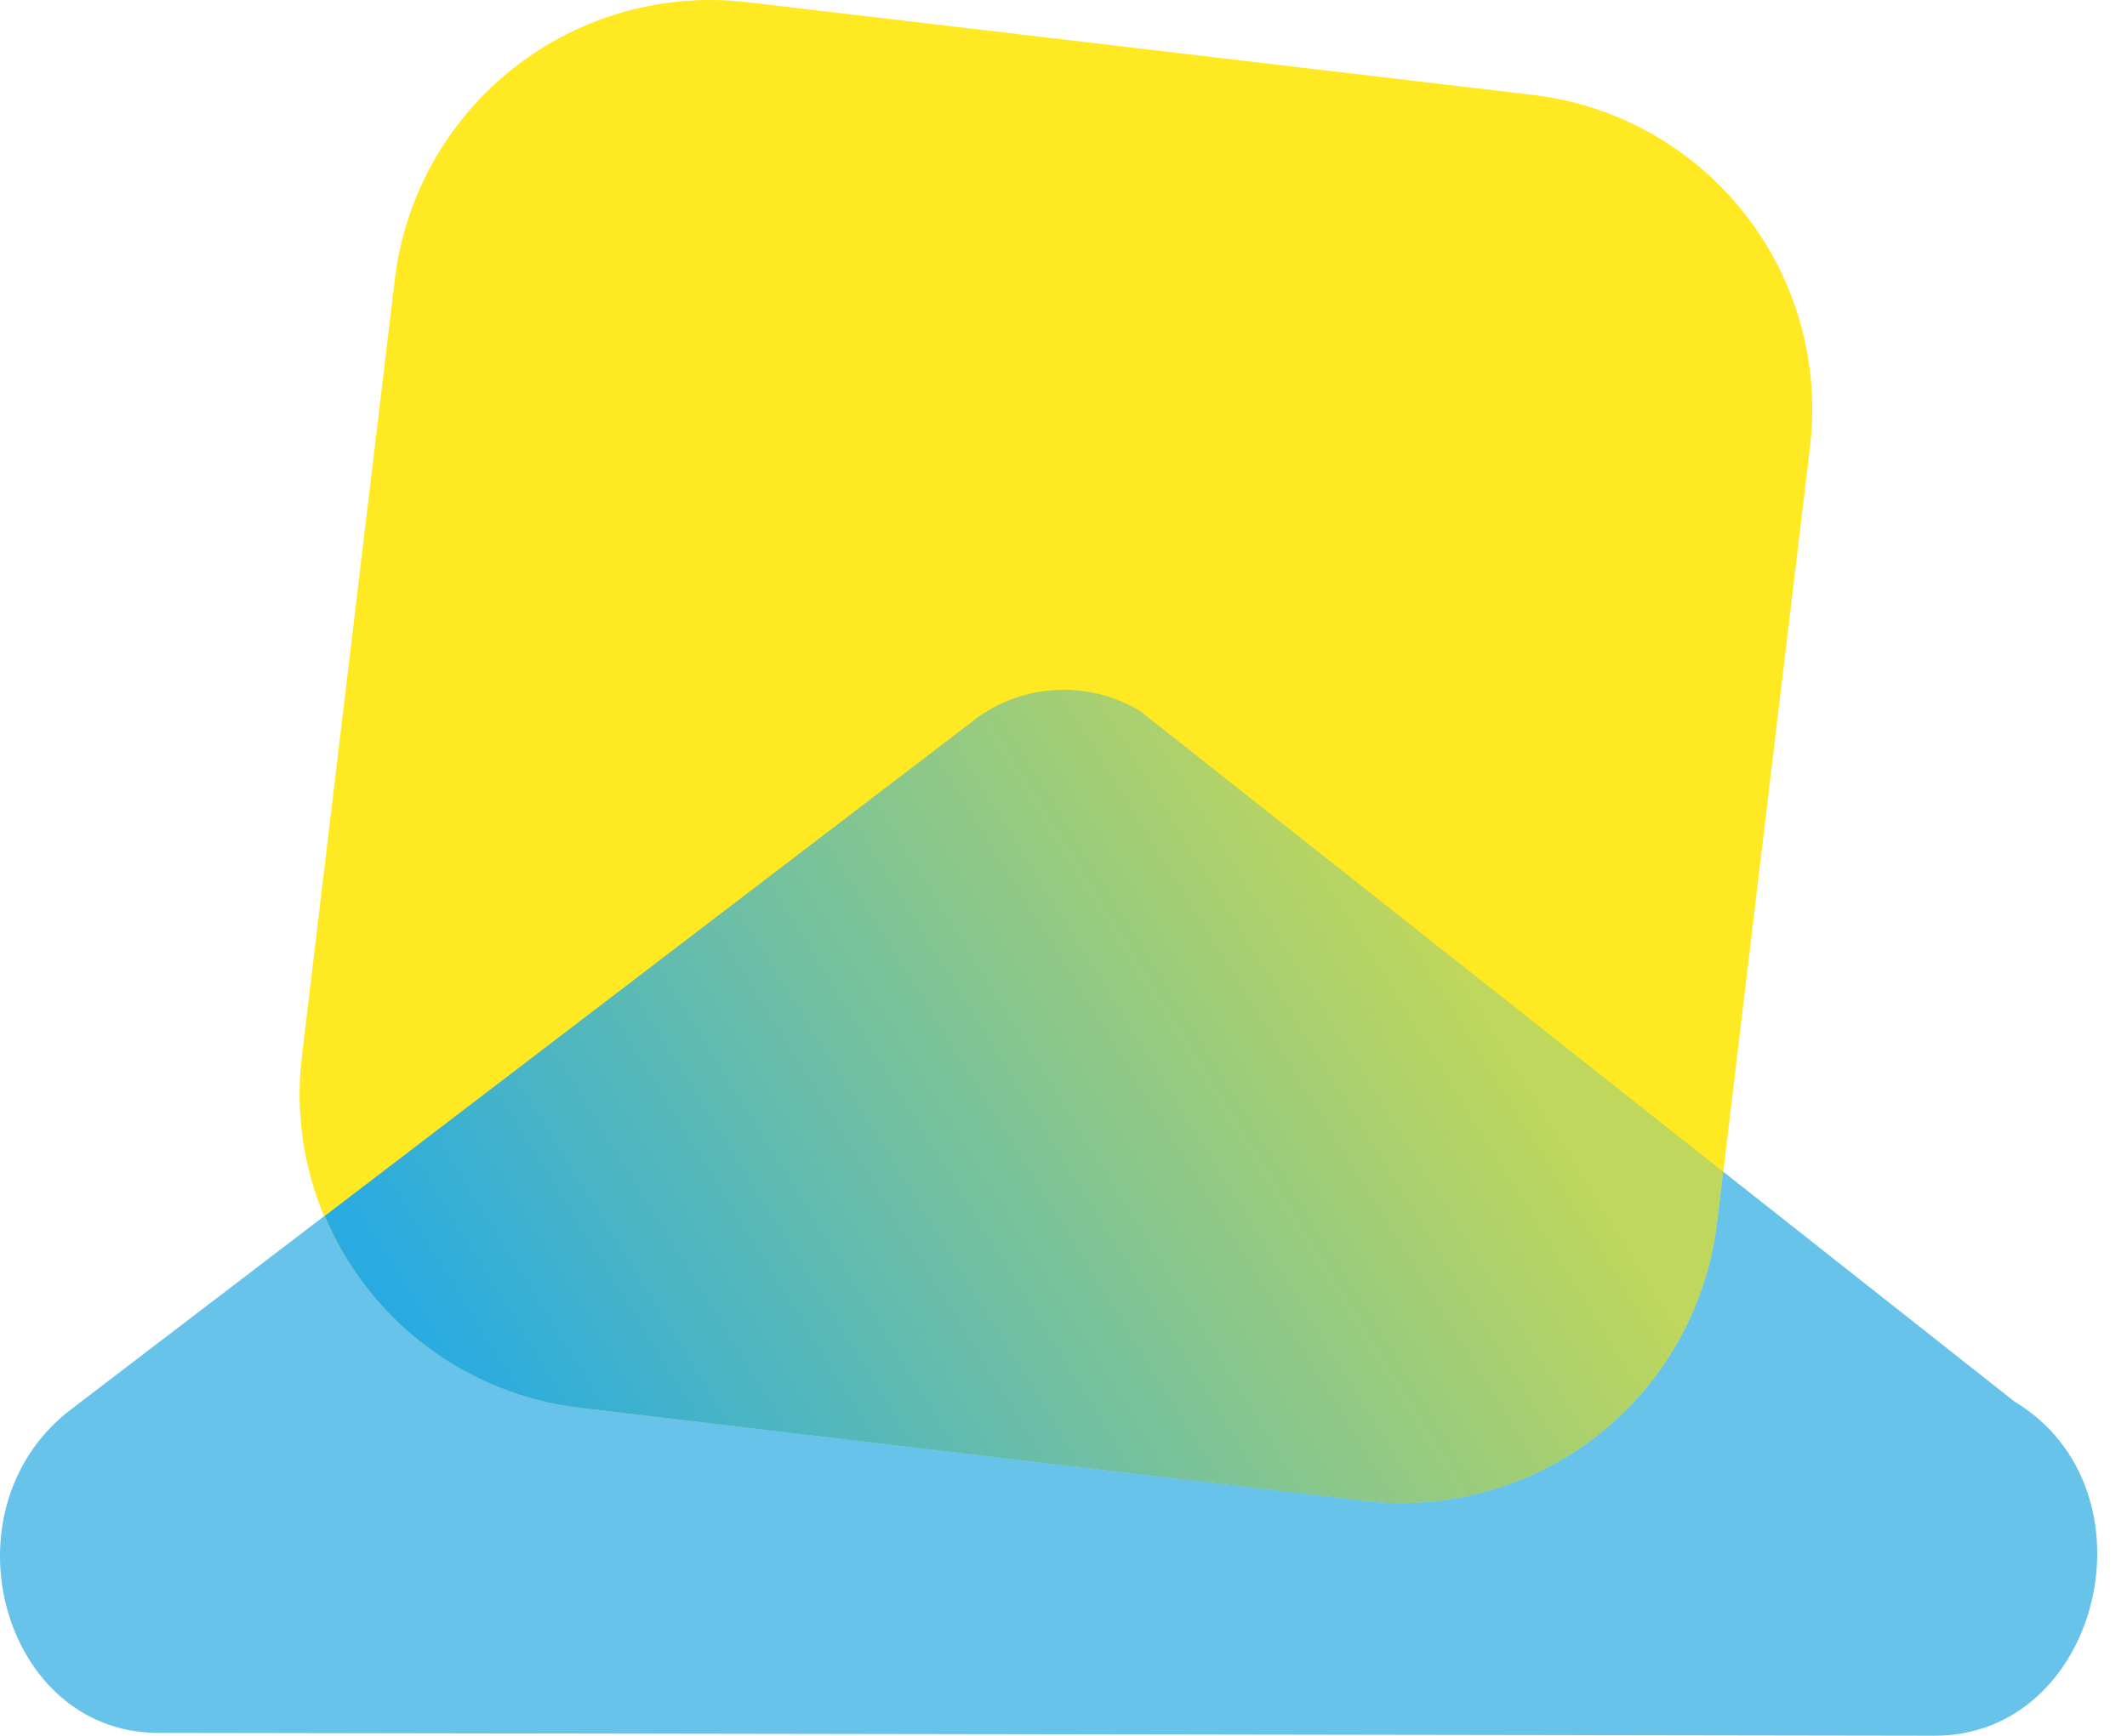 <svg width="49" height="40" viewBox="0 0 49 40" fill="none" xmlns="http://www.w3.org/2000/svg">
<path d="M35.313 2.187L17.213 0.05C15.296 -0.175 13.368 0.365 11.849 1.555C10.329 2.744 9.341 4.486 9.1 6.4L6.949 24.39C6.731 26.306 7.281 28.23 8.479 29.741C9.677 31.252 11.424 32.227 13.339 32.452L31.439 34.589C33.355 34.815 35.283 34.274 36.803 33.085C38.323 31.895 39.311 30.154 39.552 28.239L41.703 10.249C41.92 8.334 41.37 6.41 40.172 4.899C38.975 3.388 37.228 2.413 35.313 2.187Z" fill="#FFE922"/>
<path d="M46.41 32.298L39.696 26.998L39.553 28.198C39.319 30.119 38.335 31.869 36.815 33.067C35.294 34.264 33.362 34.811 31.44 34.588L13.34 32.437C12.06 32.281 10.845 31.79 9.816 31.014C8.787 30.237 7.981 29.202 7.481 28.014L1.565 32.532C-1.343 34.858 0.065 39.909 3.624 39.932L44.54 39.997C48.387 40.029 49.775 34.326 46.41 32.298Z" fill="#67C3EA"/>
<path d="M13.339 32.439L31.439 34.59C33.361 34.813 35.293 34.265 36.813 33.068C38.333 31.871 39.318 30.121 39.552 28.2L39.695 27L26.261 16.381C25.655 16.017 24.951 15.851 24.247 15.905C23.542 15.958 22.872 16.23 22.328 16.681L7.482 28.019C7.982 29.207 8.787 30.241 9.816 31.017C10.844 31.793 12.06 32.284 13.339 32.439V32.439Z" fill="url(#paint0_linear_1_3)"/>
<defs>
<linearGradient id="paint0_linear_1_3" x1="8.835" y1="29.409" x2="29.922" y2="16.379" gradientUnits="userSpaceOnUse">
<stop stop-color="#29ABE2"/>
<stop offset="1" stop-color="#29ABE2" stop-opacity="0.302"/>
</linearGradient>
</defs>
</svg>
